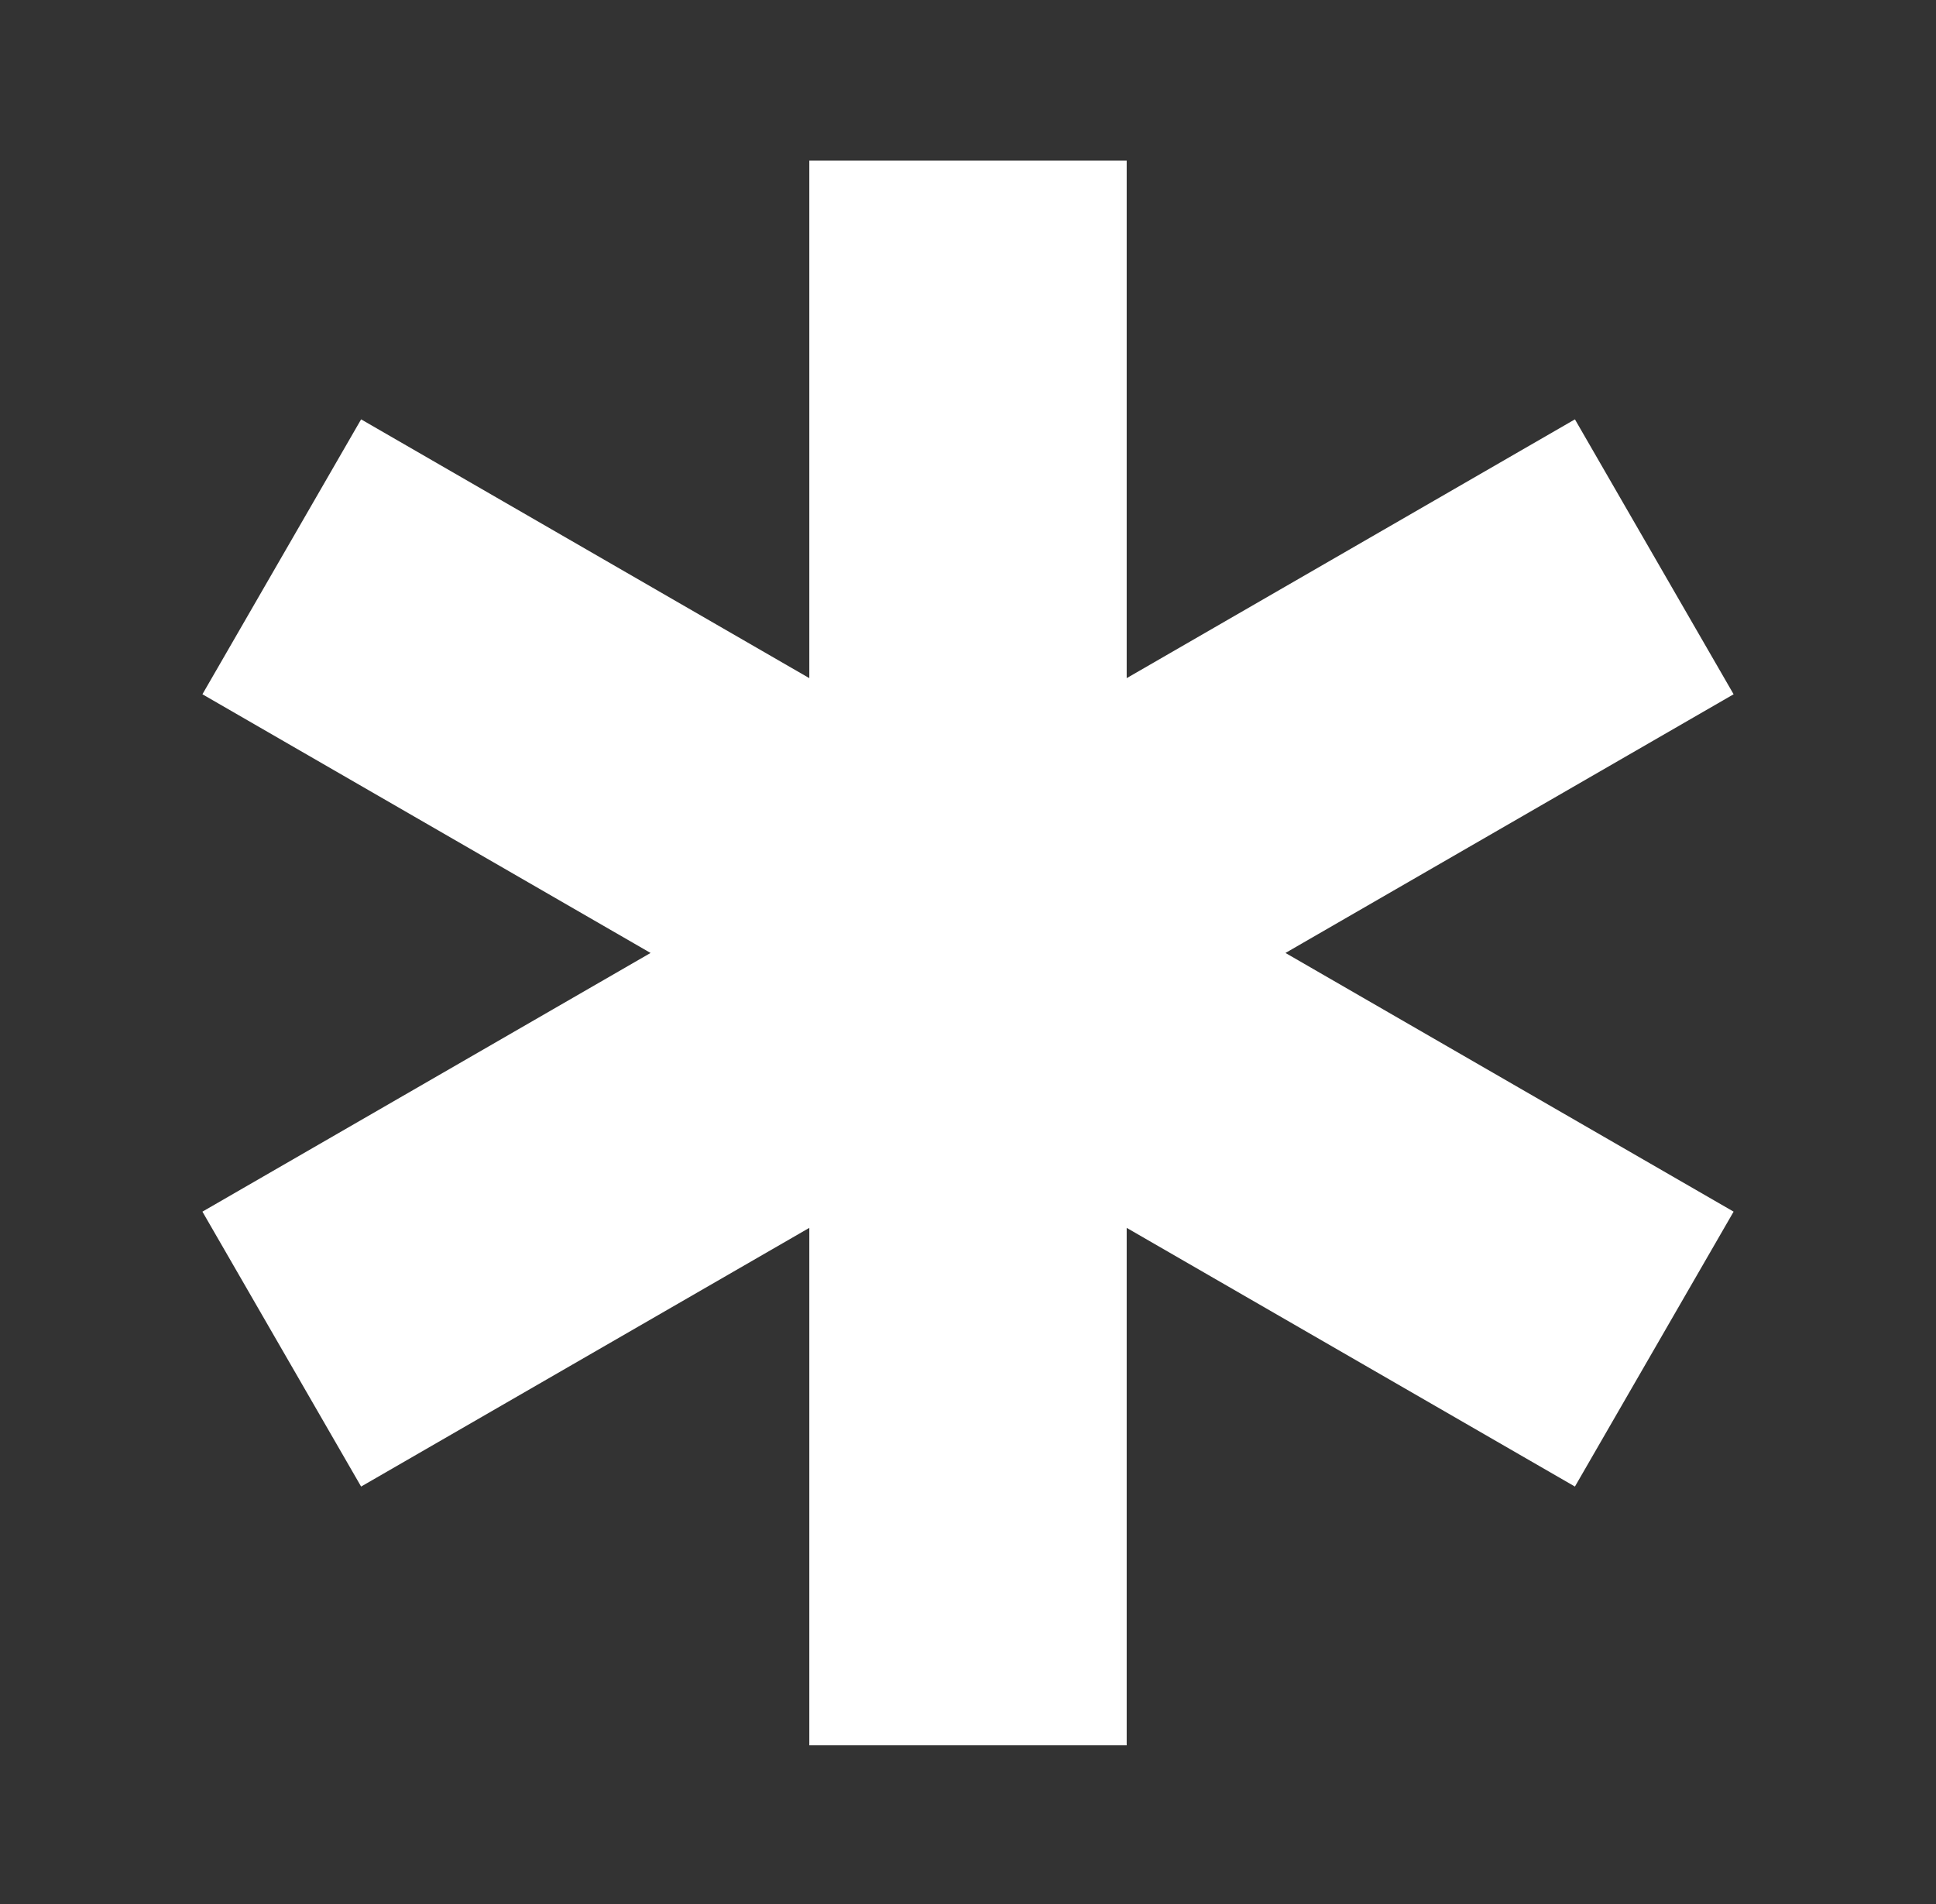 <svg width="61" height="60" viewBox="0 0 61 60" fill="white" xmlns="http://www.w3.org/2000/svg">
    <rect x="0" y="0" width="61" height="60" fill="#333333" stroke="none"/>
    <path d="M49.623 13.215L35.5 21.37V5.062H25.5V21.37L11.378 13.215L6.378 21.878L20.498 30.03L6.378 38.182L11.378 46.845L25.5 38.693V55H35.5V38.693L49.623 46.845L54.623 38.182L40.503 30.03L54.623 21.878L49.623 13.215Z" fill="white"/>
</svg>

